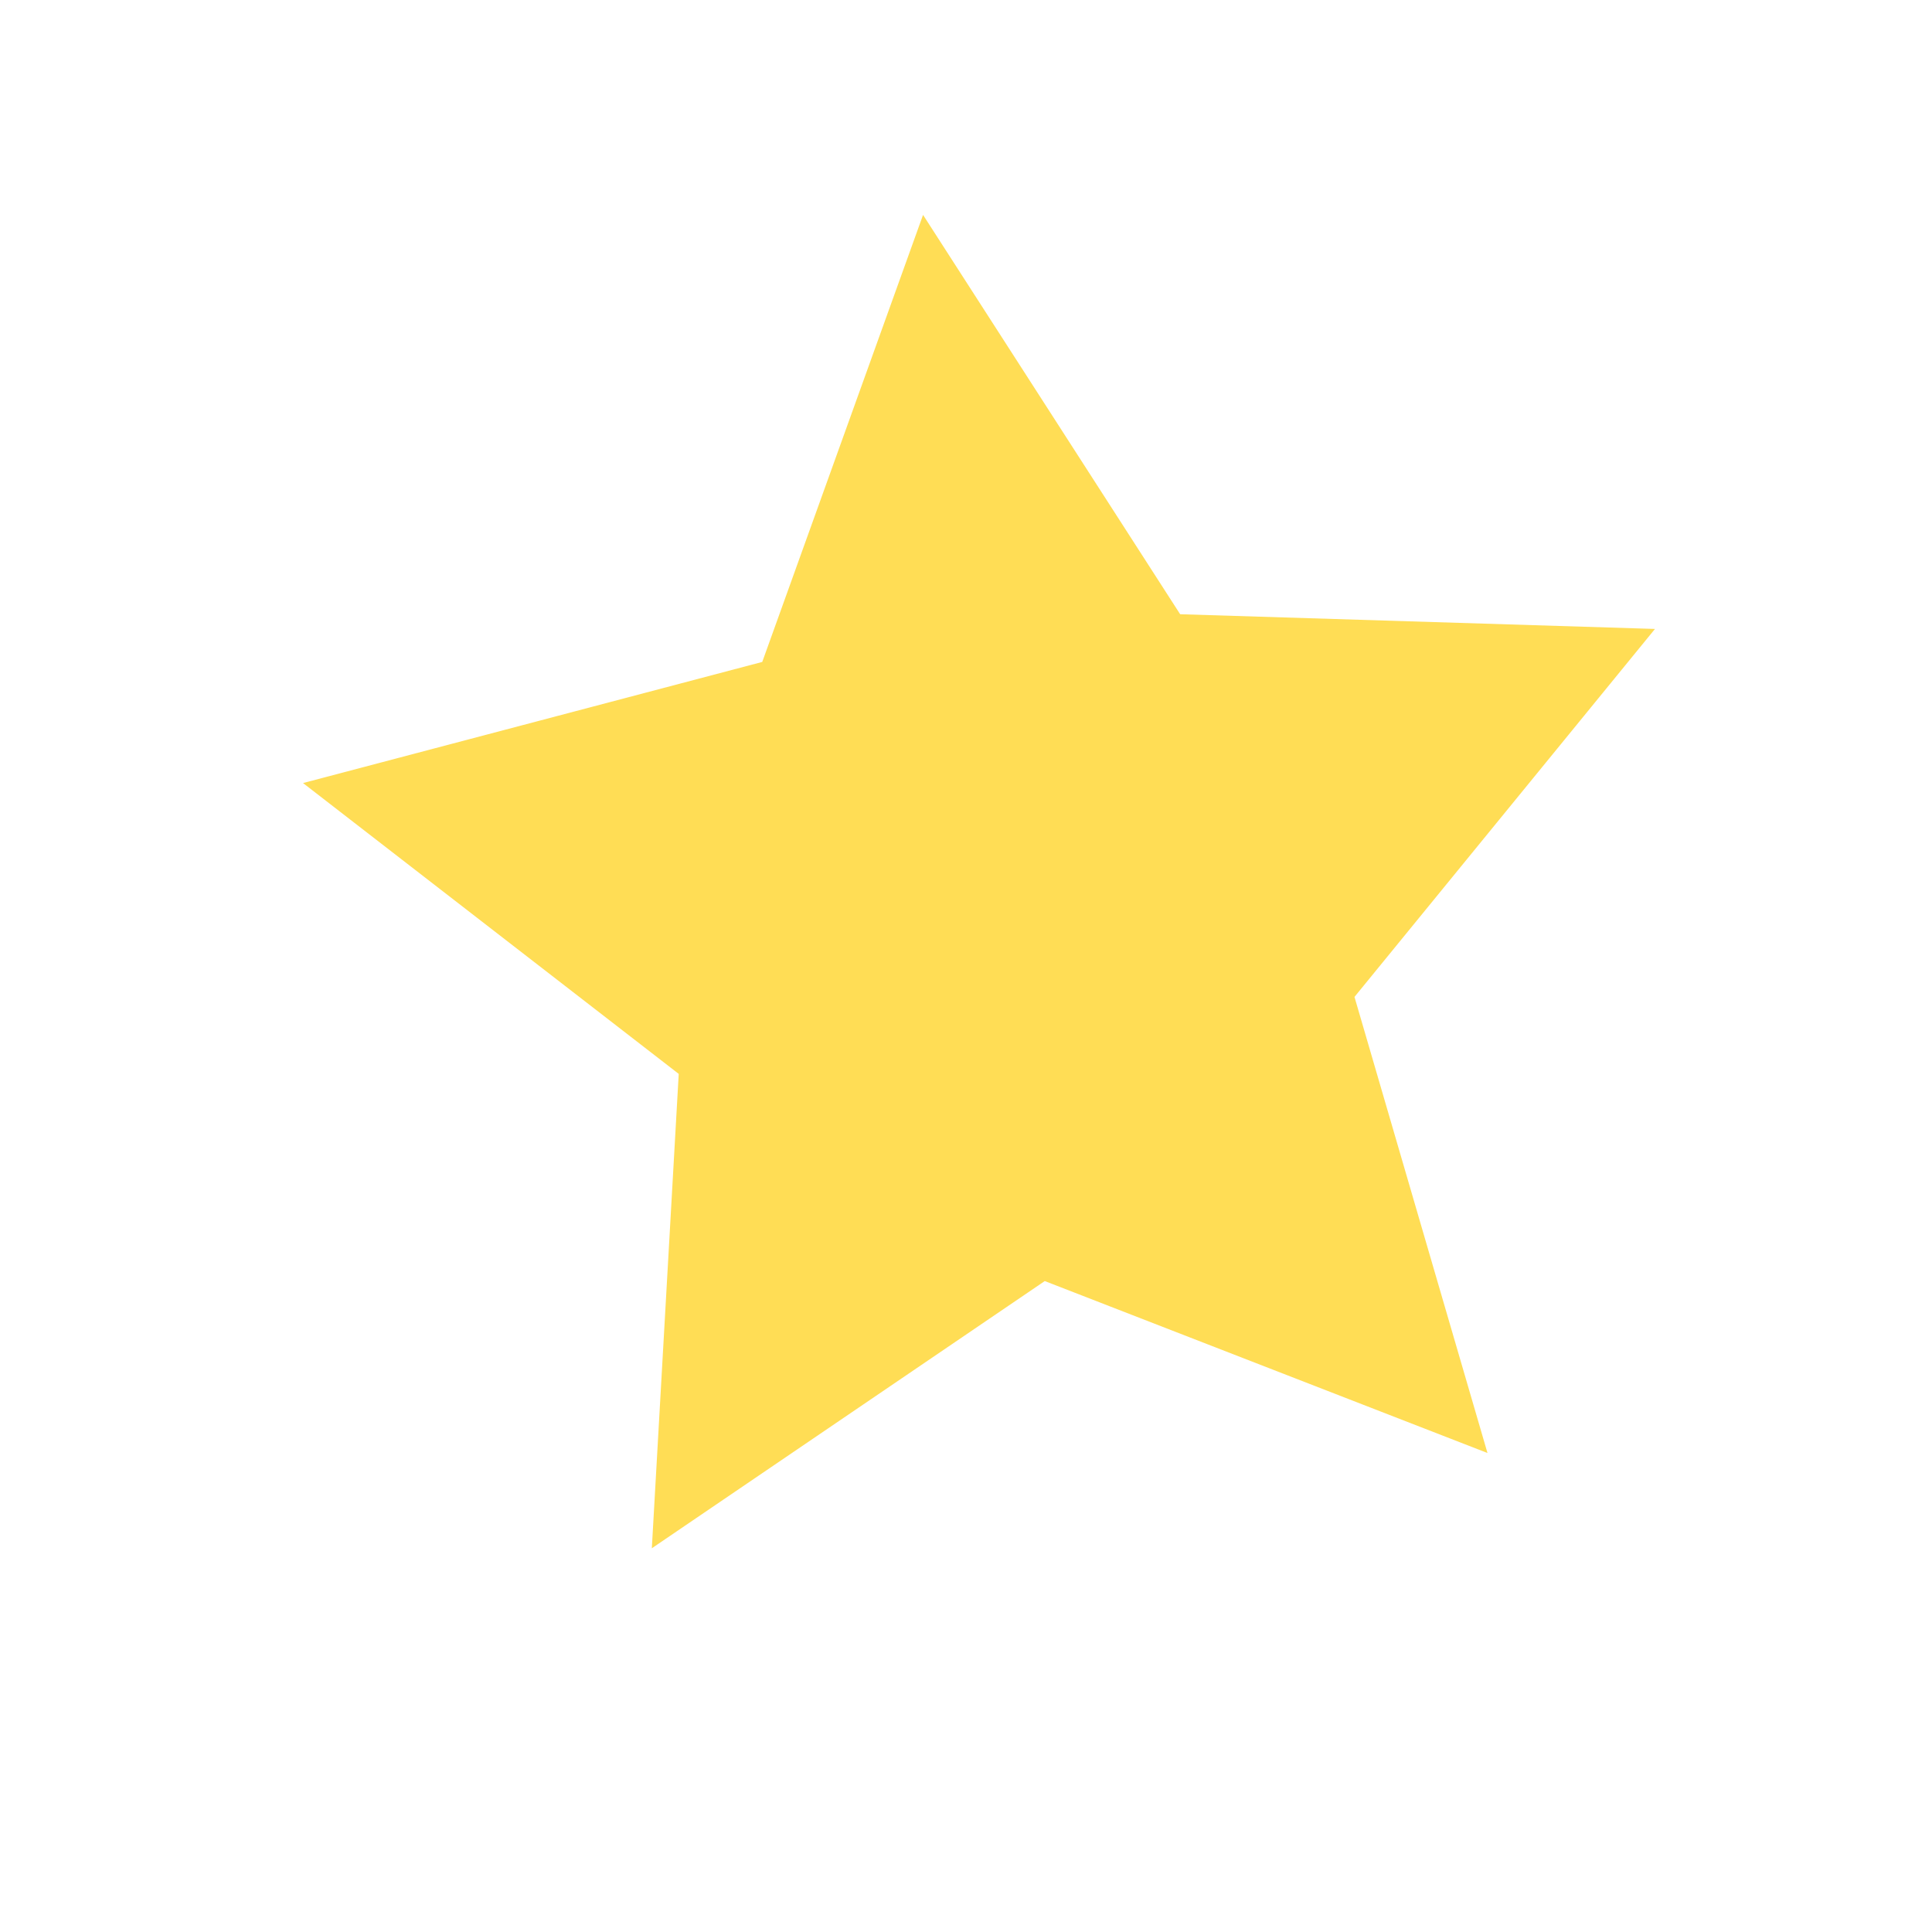 <svg width="13" height="13" viewBox="0 0 13 13" fill="none" xmlns="http://www.w3.org/2000/svg">
<path d="M7.941 4.133L11.136 4.232L9.114 6.708L10.009 9.777L7.03 8.62L4.386 10.418L4.567 7.226L2.039 5.269L5.129 4.454L6.211 1.446L7.941 4.133Z" fill="#FFDD55"/>
</svg>
